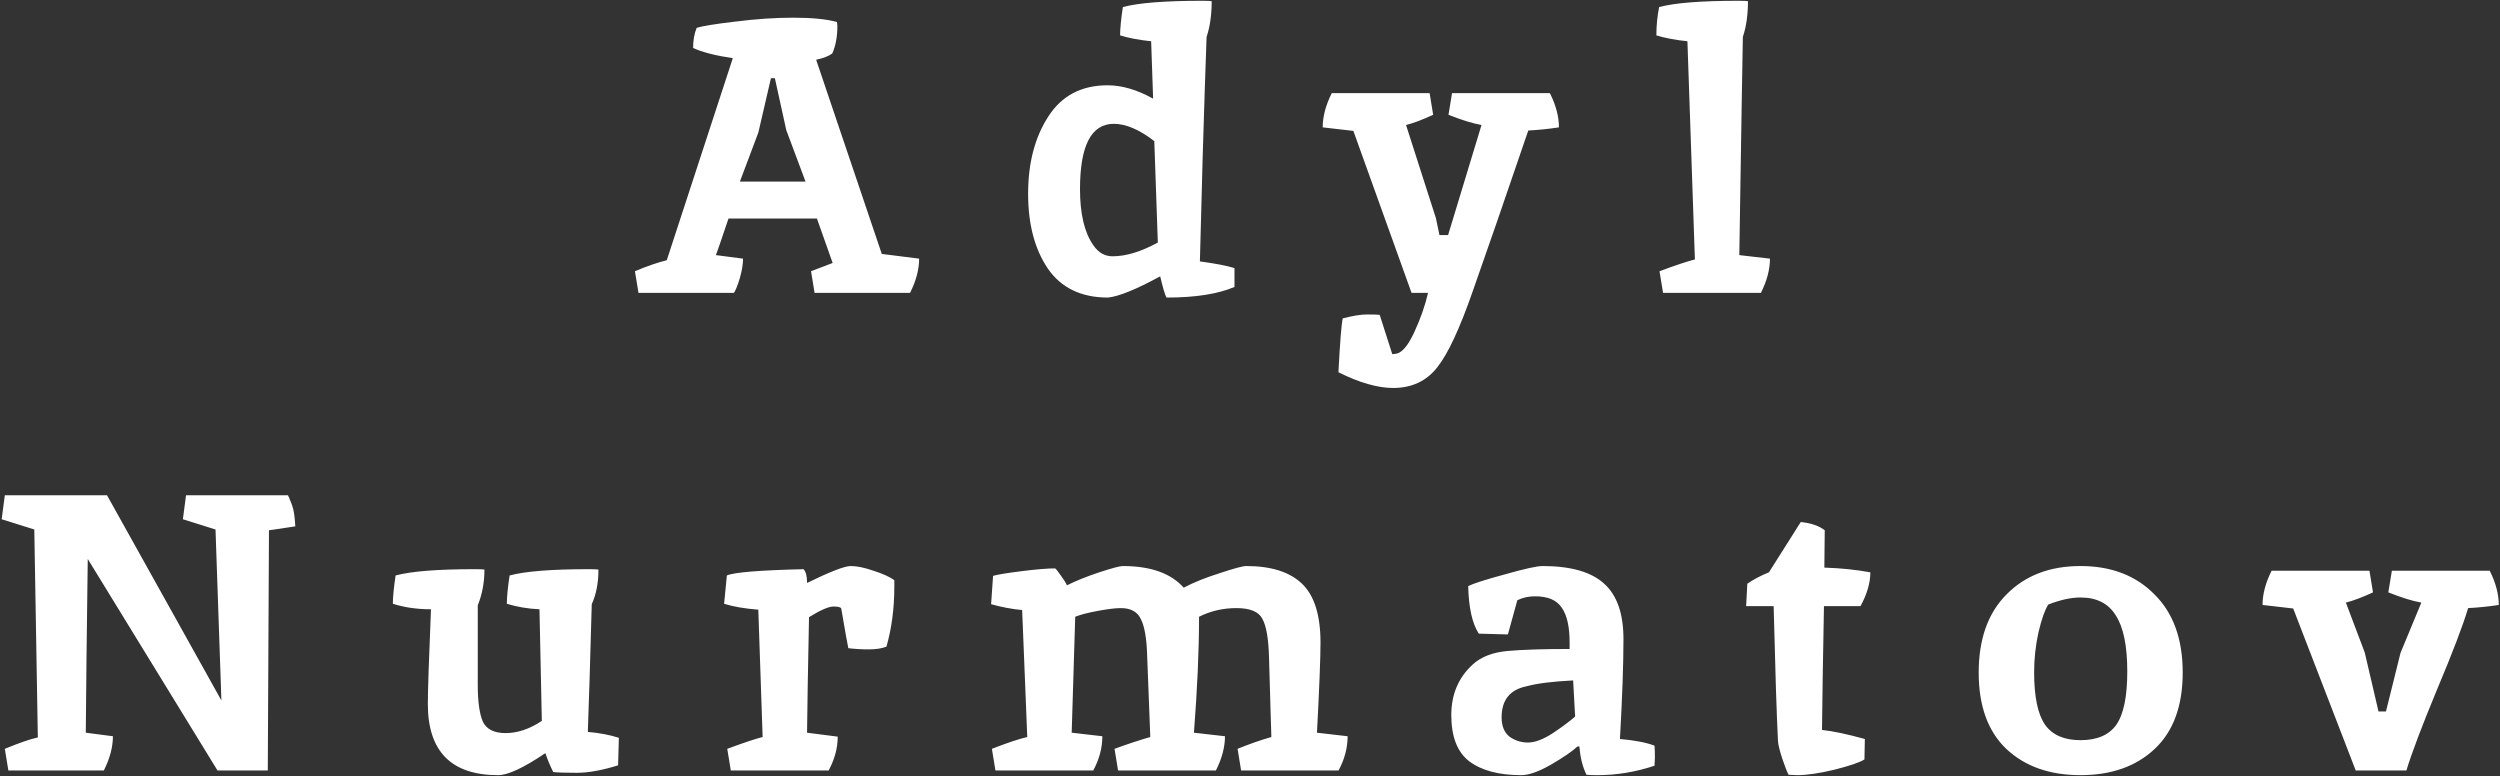 <svg width="1272" height="395" viewBox="0 0 1272 395" fill="none" xmlns="http://www.w3.org/2000/svg">
<rect x="0" y="0" width="1272" height="395" fill="#333333" stroke="none"/>
<path d="M425.855 11.2L426.055 13.2C426.055 18.667 425.188 23.333 423.455 27.2C421.721 28.533 418.988 29.6 415.255 30.4L448.655 129.2L467.655 131.6C467.655 137.067 466.121 142.867 463.055 149H414.455L412.655 138C418.255 135.867 421.921 134.467 423.655 133.8L415.655 111.2H370.655C366.655 123.067 364.521 129.267 364.255 129.8L378.055 131.6C378.055 134.4 377.521 137.667 376.455 141.4C375.388 145 374.388 147.533 373.455 149H324.855L323.055 138C329.055 135.467 334.455 133.6 339.255 132.4L372.855 29.6C363.921 28.267 357.188 26.533 352.655 24.4C352.655 20.533 353.255 17.133 354.455 14.2C357.255 13.267 363.788 12.2 374.055 11C384.455 9.667 394.321 9 403.655 9C413.121 9 420.521 9.733 425.855 11.2ZM400.055 66.2L394.255 39.8H392.255L385.855 67.4L376.455 92.4H409.855L400.055 66.2ZM611.706 0.4C614.24 0.4 615.84 0.467 616.506 0.6C616.506 7.533 615.64 13.6 613.906 18.8C613.373 33.2 612.706 53.733 611.906 80.4C611.24 106.933 610.773 124.467 610.506 133C618.373 134.067 624.24 135.2 628.106 136.4V146C619.706 149.6 608.173 151.4 593.506 151.4C592.706 149.933 591.64 146.333 590.306 140.6C578.04 147.267 569.173 150.867 563.706 151.4C550.106 151.4 539.906 146.467 533.106 136.6C526.44 126.733 523.106 114.067 523.106 98.6C523.106 83 526.506 69.933 533.306 59.4C540.106 48.733 550.173 43.4 563.506 43.4C570.84 43.4 578.573 45.667 586.706 50.2L585.706 21C579.44 20.333 574.173 19.333 569.906 18C569.906 14.667 570.373 9.867 571.306 3.6C579.173 1.467 592.64 0.4 611.706 0.4ZM566.706 63C555.24 63 549.506 74.067 549.506 96.2C549.506 108.867 551.773 118.4 556.306 124.8C558.84 128.533 562.106 130.4 566.106 130.4C572.906 130.4 580.573 128.067 589.106 123.4L587.306 71.8C579.706 65.933 572.84 63 566.706 63ZM708.792 197.4C704.926 197.4 700.659 196.733 695.992 195.4C691.326 194.067 686.326 192.067 680.992 189.4C681.792 174.067 682.526 164.933 683.192 162C688.259 160.667 692.392 160 695.592 160C698.926 160 701.059 160.067 701.992 160.2L708.392 180.2L710.192 180C713.259 179.6 716.392 175.933 719.592 169C722.792 162.067 725.126 155.4 726.592 149H718.192L688.592 66.6L672.992 64.8C672.992 59.333 674.526 53.533 677.592 47.4H727.392L729.192 58.4C723.726 60.933 719.126 62.667 715.392 63.6L730.592 111L732.392 119.6H736.792L753.792 63.6C749.259 62.8 743.659 61.067 736.992 58.4L738.792 47.4H788.592C791.659 53.533 793.192 59.333 793.192 64.8C787.992 65.6 782.792 66.133 777.592 66.4C765.592 101.6 756.192 128.8 749.392 148C742.726 167.2 736.659 180.2 731.192 187C725.726 193.933 718.259 197.4 708.792 197.4ZM884.561 0.4C887.094 0.4 888.694 0.467 889.361 0.6C889.361 7.533 888.494 13.6 886.761 18.8C886.628 27.067 886.428 38.733 886.161 53.8C885.628 86.867 885.228 112.2 884.961 129.8L900.561 131.6C900.561 137.067 899.028 142.867 895.961 149H846.161L844.361 138C852.628 134.933 858.628 132.933 862.361 132L858.561 21C852.294 20.333 847.028 19.333 842.761 18C842.761 13.067 843.228 8.267 844.161 3.6C852.028 1.467 865.494 0.4 884.561 0.4ZM136.852 269.8L136.252 392H110.652L44.652 284.4C44.118 323.467 43.785 352.933 43.652 372.8L57.452 374.6C57.452 380.067 55.918 385.867 52.852 392H4.252L2.452 381C9.918 377.933 15.518 376 19.252 375.2C19.252 374.8 18.652 339.533 17.452 269.4L0.852 264.2L2.452 252H54.452L112.652 356.4L109.652 269.4L93.052 264.2L94.652 252H146.652C146.518 252 146.518 252.133 146.652 252.4C146.918 252.667 147.185 253.267 147.452 254.2C147.852 255 148.252 256 148.652 257.2C149.452 259.333 149.985 262.867 150.252 267.8C143.452 268.867 138.985 269.533 136.852 269.8ZM299.683 289.6C302.216 289.6 303.816 289.667 304.483 289.8C304.483 296.6 303.349 302.467 301.083 307.4C300.283 336.733 299.616 358.4 299.083 372.4C305.083 372.933 310.349 373.933 314.883 375.4L314.483 389.4C306.349 391.933 299.349 393.2 293.483 393.2C287.616 393.2 283.616 393.067 281.483 392.8C279.883 389.6 278.549 386.4 277.483 383.2C266.416 390.667 258.416 394.4 253.483 394.4C229.616 394.4 217.683 382.333 217.683 358.2C217.683 351.667 218.216 335.6 219.283 310C212.216 310 205.749 309.067 199.883 307.2C199.883 303.867 200.349 299.067 201.283 292.8C209.149 290.667 222.616 289.6 241.683 289.6C244.216 289.6 245.816 289.667 246.483 289.8C246.483 296.333 245.349 302.4 243.083 308V348.4C243.083 356.933 243.949 363.2 245.683 367.2C247.549 371.067 251.416 373 257.283 373C263.283 373 269.416 370.933 275.683 366.8L274.483 310C268.616 309.733 263.083 308.8 257.883 307.2C257.883 303.867 258.349 299.067 259.283 292.8C267.149 290.667 280.616 289.6 299.683 289.6ZM428.028 309.6C427.761 308.933 426.428 308.6 424.028 308.6C421.628 308.6 417.495 310.4 411.628 314C411.095 340.133 410.761 359.733 410.628 372.8L426.228 374.8C426.228 380.533 424.695 386.267 421.628 392H371.828L370.028 381C378.295 377.933 384.295 375.933 388.028 375L385.828 310.2C378.895 309.667 373.095 308.667 368.428 307.2L369.828 292.8C373.428 291.2 386.428 290.133 408.828 289.6C410.028 290.8 410.628 293.133 410.628 296.6C422.361 290.867 429.761 288 432.828 288C436.028 288 439.895 288.8 444.428 290.4C449.095 291.867 452.628 293.467 455.028 295.2V298.6C455.028 309.533 453.695 319.667 451.028 329C448.761 329.933 445.761 330.4 442.028 330.4C438.295 330.4 434.828 330.2 431.628 329.8C431.228 328.067 430.028 321.333 428.028 309.6ZM645.672 334.2C645.405 324.867 644.272 318.4 642.272 314.8C640.405 311.2 636.005 309.4 629.072 309.4C622.272 309.4 615.939 310.867 610.072 313.8C610.072 330.867 609.205 350.533 607.472 372.8L623.272 374.6C623.272 380.067 621.739 385.867 618.672 392H568.872L567.072 381C574.005 378.467 580.072 376.467 585.272 375L583.672 333.4C583.405 324.733 582.339 318.6 580.472 315C578.739 311.267 575.339 309.4 570.272 309.4C567.605 309.4 563.739 309.867 558.672 310.8C553.605 311.733 549.739 312.733 547.072 313.8C547.072 314.2 546.472 333.867 545.272 372.8L560.872 374.6C560.872 380.467 559.339 386.267 556.272 392H506.472L504.672 381C512.539 377.933 518.539 375.933 522.672 375L520.072 310.4C514.605 309.867 509.339 308.867 504.272 307.4L505.272 293C507.539 292.333 512.405 291.533 519.872 290.6C527.339 289.667 533.005 289.2 536.872 289.2C537.405 289.6 538.405 290.867 539.872 293C541.339 295 542.339 296.6 542.872 297.8C547.405 295.533 552.872 293.333 559.272 291.2C565.805 289.067 569.805 288 571.272 288C585.405 288 595.739 291.667 602.272 299C607.339 296.333 613.472 293.867 620.672 291.6C627.872 289.2 632.339 288 634.072 288C646.739 288 656.205 291 662.472 297C668.739 303 671.872 313 671.872 327C671.872 334.733 671.272 350 670.072 372.8L685.672 374.6C685.672 380.467 684.139 386.267 681.072 392H631.472L629.672 381C635.939 378.467 641.672 376.467 646.872 375C646.739 371.933 646.605 367.6 646.472 362C646.205 352.8 645.939 343.533 645.672 334.2ZM774.019 394.4C762.685 394.4 753.885 392.067 747.619 387.4C741.485 382.733 738.419 374.867 738.419 363.8C738.419 353.267 742.085 344.667 749.419 338C753.685 334.133 759.619 331.867 767.219 331.2C774.819 330.533 785.285 330.2 798.619 330.2V327C798.619 318.867 797.285 312.933 794.619 309.2C792.085 305.333 787.552 303.4 781.019 303.4C777.685 303.4 774.685 304.067 772.019 305.4L767.219 322.8L752.419 322.4C749.085 317.333 747.285 309.267 747.019 298.2C749.685 296.867 755.952 294.867 765.819 292.2C775.685 289.4 782.019 288 784.819 288C799.219 288 809.685 291 816.219 297C822.752 302.867 826.019 312.267 826.019 325.2C826.019 338 825.419 354.933 824.219 376C831.819 376.667 837.685 377.8 841.819 379.4C841.952 381 842.019 382.933 842.019 385.2L841.819 389.6C832.219 392.8 822.552 394.4 812.819 394.4C810.285 394.4 808.419 394.333 807.219 394.2C805.219 390.2 804.019 385.4 803.619 379.8H802.619C800.085 382.2 795.619 385.267 789.219 389C782.952 392.6 777.885 394.4 774.019 394.4ZM764.019 365C764.019 369.4 765.352 372.667 768.019 374.8C770.819 376.8 773.952 377.8 777.419 377.8C780.885 377.8 785.019 376.267 789.819 373.2C794.619 370 798.485 367.133 801.419 364.6L800.419 346.2C789.885 346.733 781.952 347.733 776.619 349.2C768.219 350.933 764.019 356.2 764.019 365ZM914.431 394.4L910.031 394.2C909.231 392.733 908.165 390 906.831 386C905.498 382 904.765 379 904.631 377C903.965 363.8 903.231 340.933 902.431 308.4H888.431L889.031 297C892.098 294.867 895.765 292.933 900.031 291.2L916.231 265.6C921.431 266.133 925.498 267.533 928.431 269.8L928.231 288.8C936.631 289.067 944.431 289.867 951.631 291.2C951.631 296.533 949.965 302.267 946.631 308.4H928.031C927.498 336.4 927.165 357.4 927.031 371.4C932.365 371.933 939.631 373.467 948.831 376L948.631 386.4C946.365 387.867 941.298 389.6 933.431 391.6C925.698 393.467 919.365 394.4 914.431 394.4ZM1058.56 304C1053.76 304 1048.3 305.2 1042.16 307.6C1040.43 310.267 1038.76 315 1037.16 321.8C1035.7 328.467 1034.96 335.2 1034.96 342C1034.96 354.533 1036.83 363.467 1040.56 368.8C1044.3 374 1050.3 376.6 1058.56 376.6C1066.96 376.6 1073.03 374 1076.76 368.8C1080.5 363.467 1082.36 354.4 1082.36 341.6C1082.36 328.667 1080.43 319.2 1076.56 313.2C1072.83 307.067 1066.83 304 1058.56 304ZM1058.56 288C1074.16 288 1086.7 292.8 1096.16 302.4C1105.76 311.867 1110.56 325.133 1110.56 342.2C1110.56 359.133 1105.83 372.067 1096.36 381C1086.9 389.933 1074.3 394.4 1058.56 394.4C1042.83 394.4 1030.23 389.933 1020.76 381C1011.43 372.067 1006.76 359.133 1006.76 342.2C1006.76 325.133 1011.5 311.867 1020.96 302.4C1030.43 292.8 1042.96 288 1058.56 288ZM1213.98 362L1221.38 332.2L1231.98 306.6C1227.45 305.8 1221.85 304.067 1215.18 301.4L1216.98 290.4H1266.78C1269.85 296.533 1271.38 302.333 1271.38 307.8C1266.18 308.6 1260.98 309.133 1255.78 309.4C1253.11 318.333 1247.85 332.133 1239.98 350.8C1232.25 369.467 1227.05 383.2 1224.38 392H1198.58L1166.78 309.6L1151.18 307.8C1151.18 302.333 1152.71 296.533 1155.78 290.4H1205.58L1207.38 301.4C1201.91 303.933 1197.31 305.667 1193.58 306.6L1203.18 332L1210.18 362H1213.98Z" fill="white"/>
</svg>
